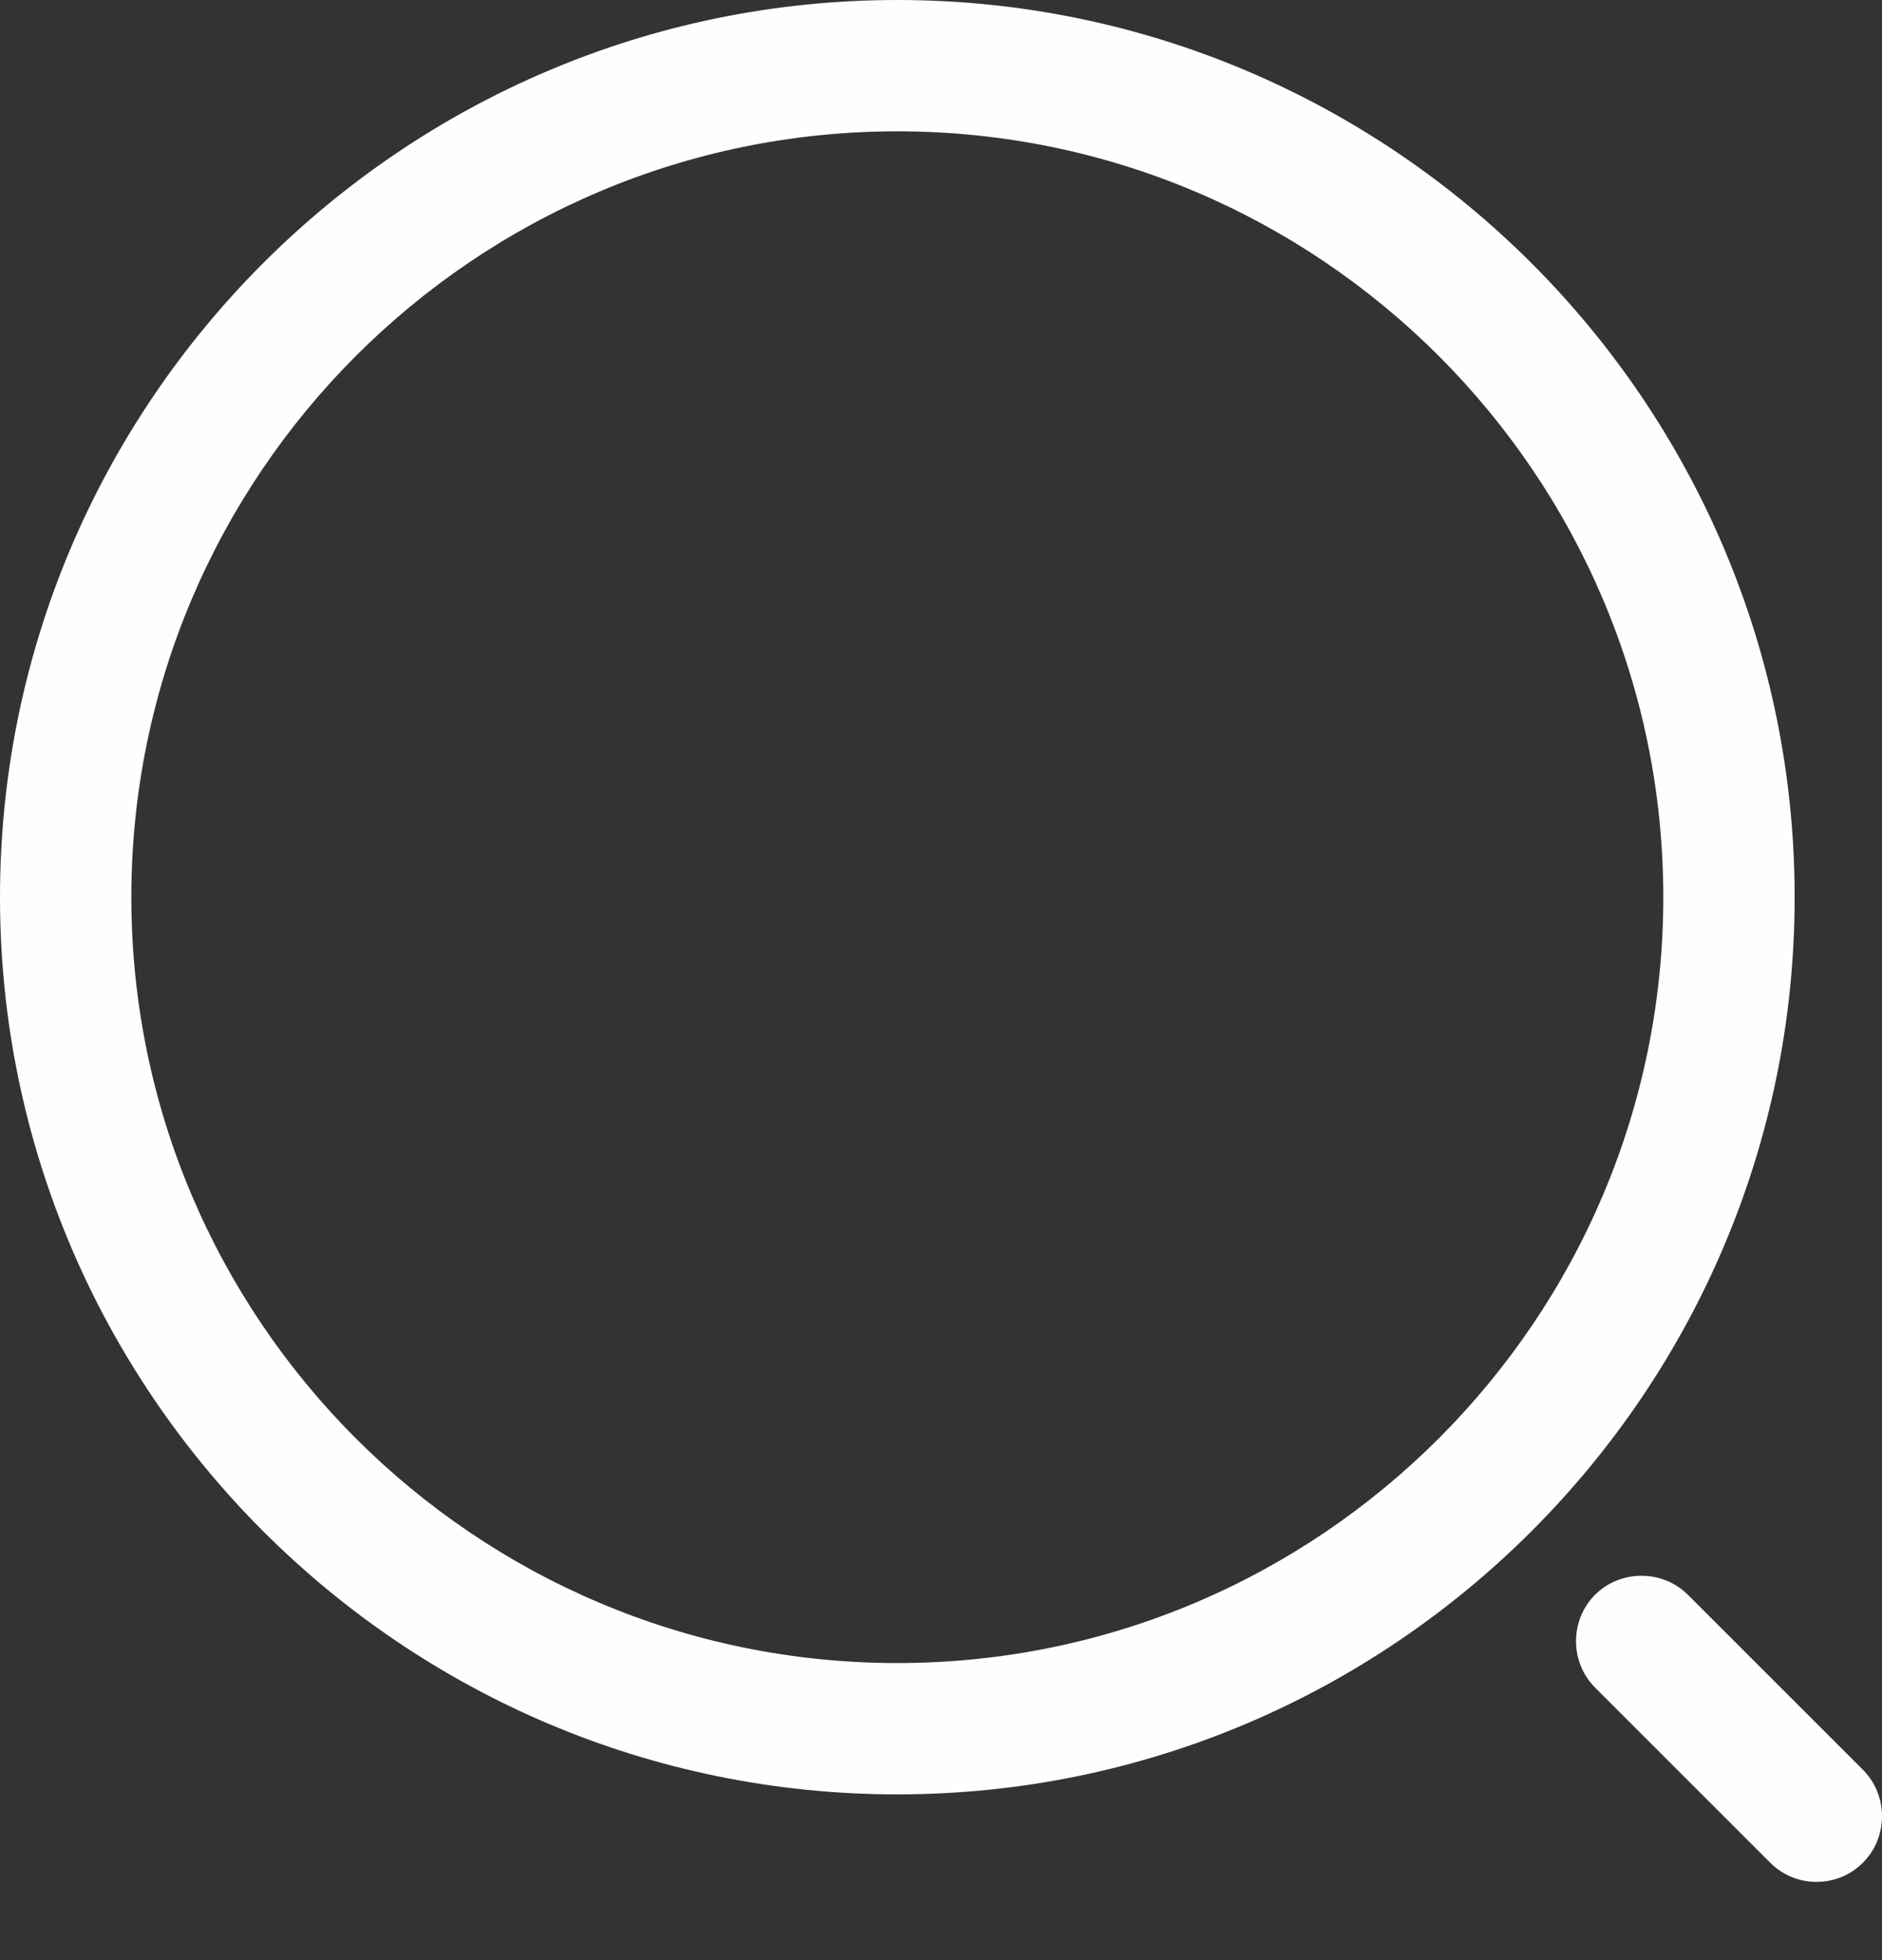 <svg width="24" height="25" viewBox="0 0 24 25" fill="none" xmlns="http://www.w3.org/2000/svg">
<rect x="0" y="0" width="24" height="25" fill="#333333" stroke="none"/>
<path d="M11.443 22.886C5.135 22.886 0 17.751 0 11.443C0 5.135 5.135 0 11.443 0C17.751 0 22.886 5.135 22.886 11.443C22.886 17.751 17.751 22.886 11.443 22.886ZM11.443 1.675C6.051 1.675 1.675 6.062 1.675 11.443C1.675 16.824 6.051 21.211 11.443 21.211C16.835 21.211 21.211 16.824 21.211 11.443C21.211 6.062 16.835 1.675 11.443 1.675Z" fill="#FFFEFE"/>
<path d="M23.166 24.002C22.953 24.002 22.741 23.924 22.574 23.757L20.341 21.524C20.017 21.2 20.017 20.664 20.341 20.34C20.665 20.017 21.201 20.017 21.524 20.34L23.757 22.573C24.081 22.897 24.081 23.433 23.757 23.757C23.59 23.924 23.378 24.002 23.166 24.002Z" fill="#FFFEFE"/>
</svg>
